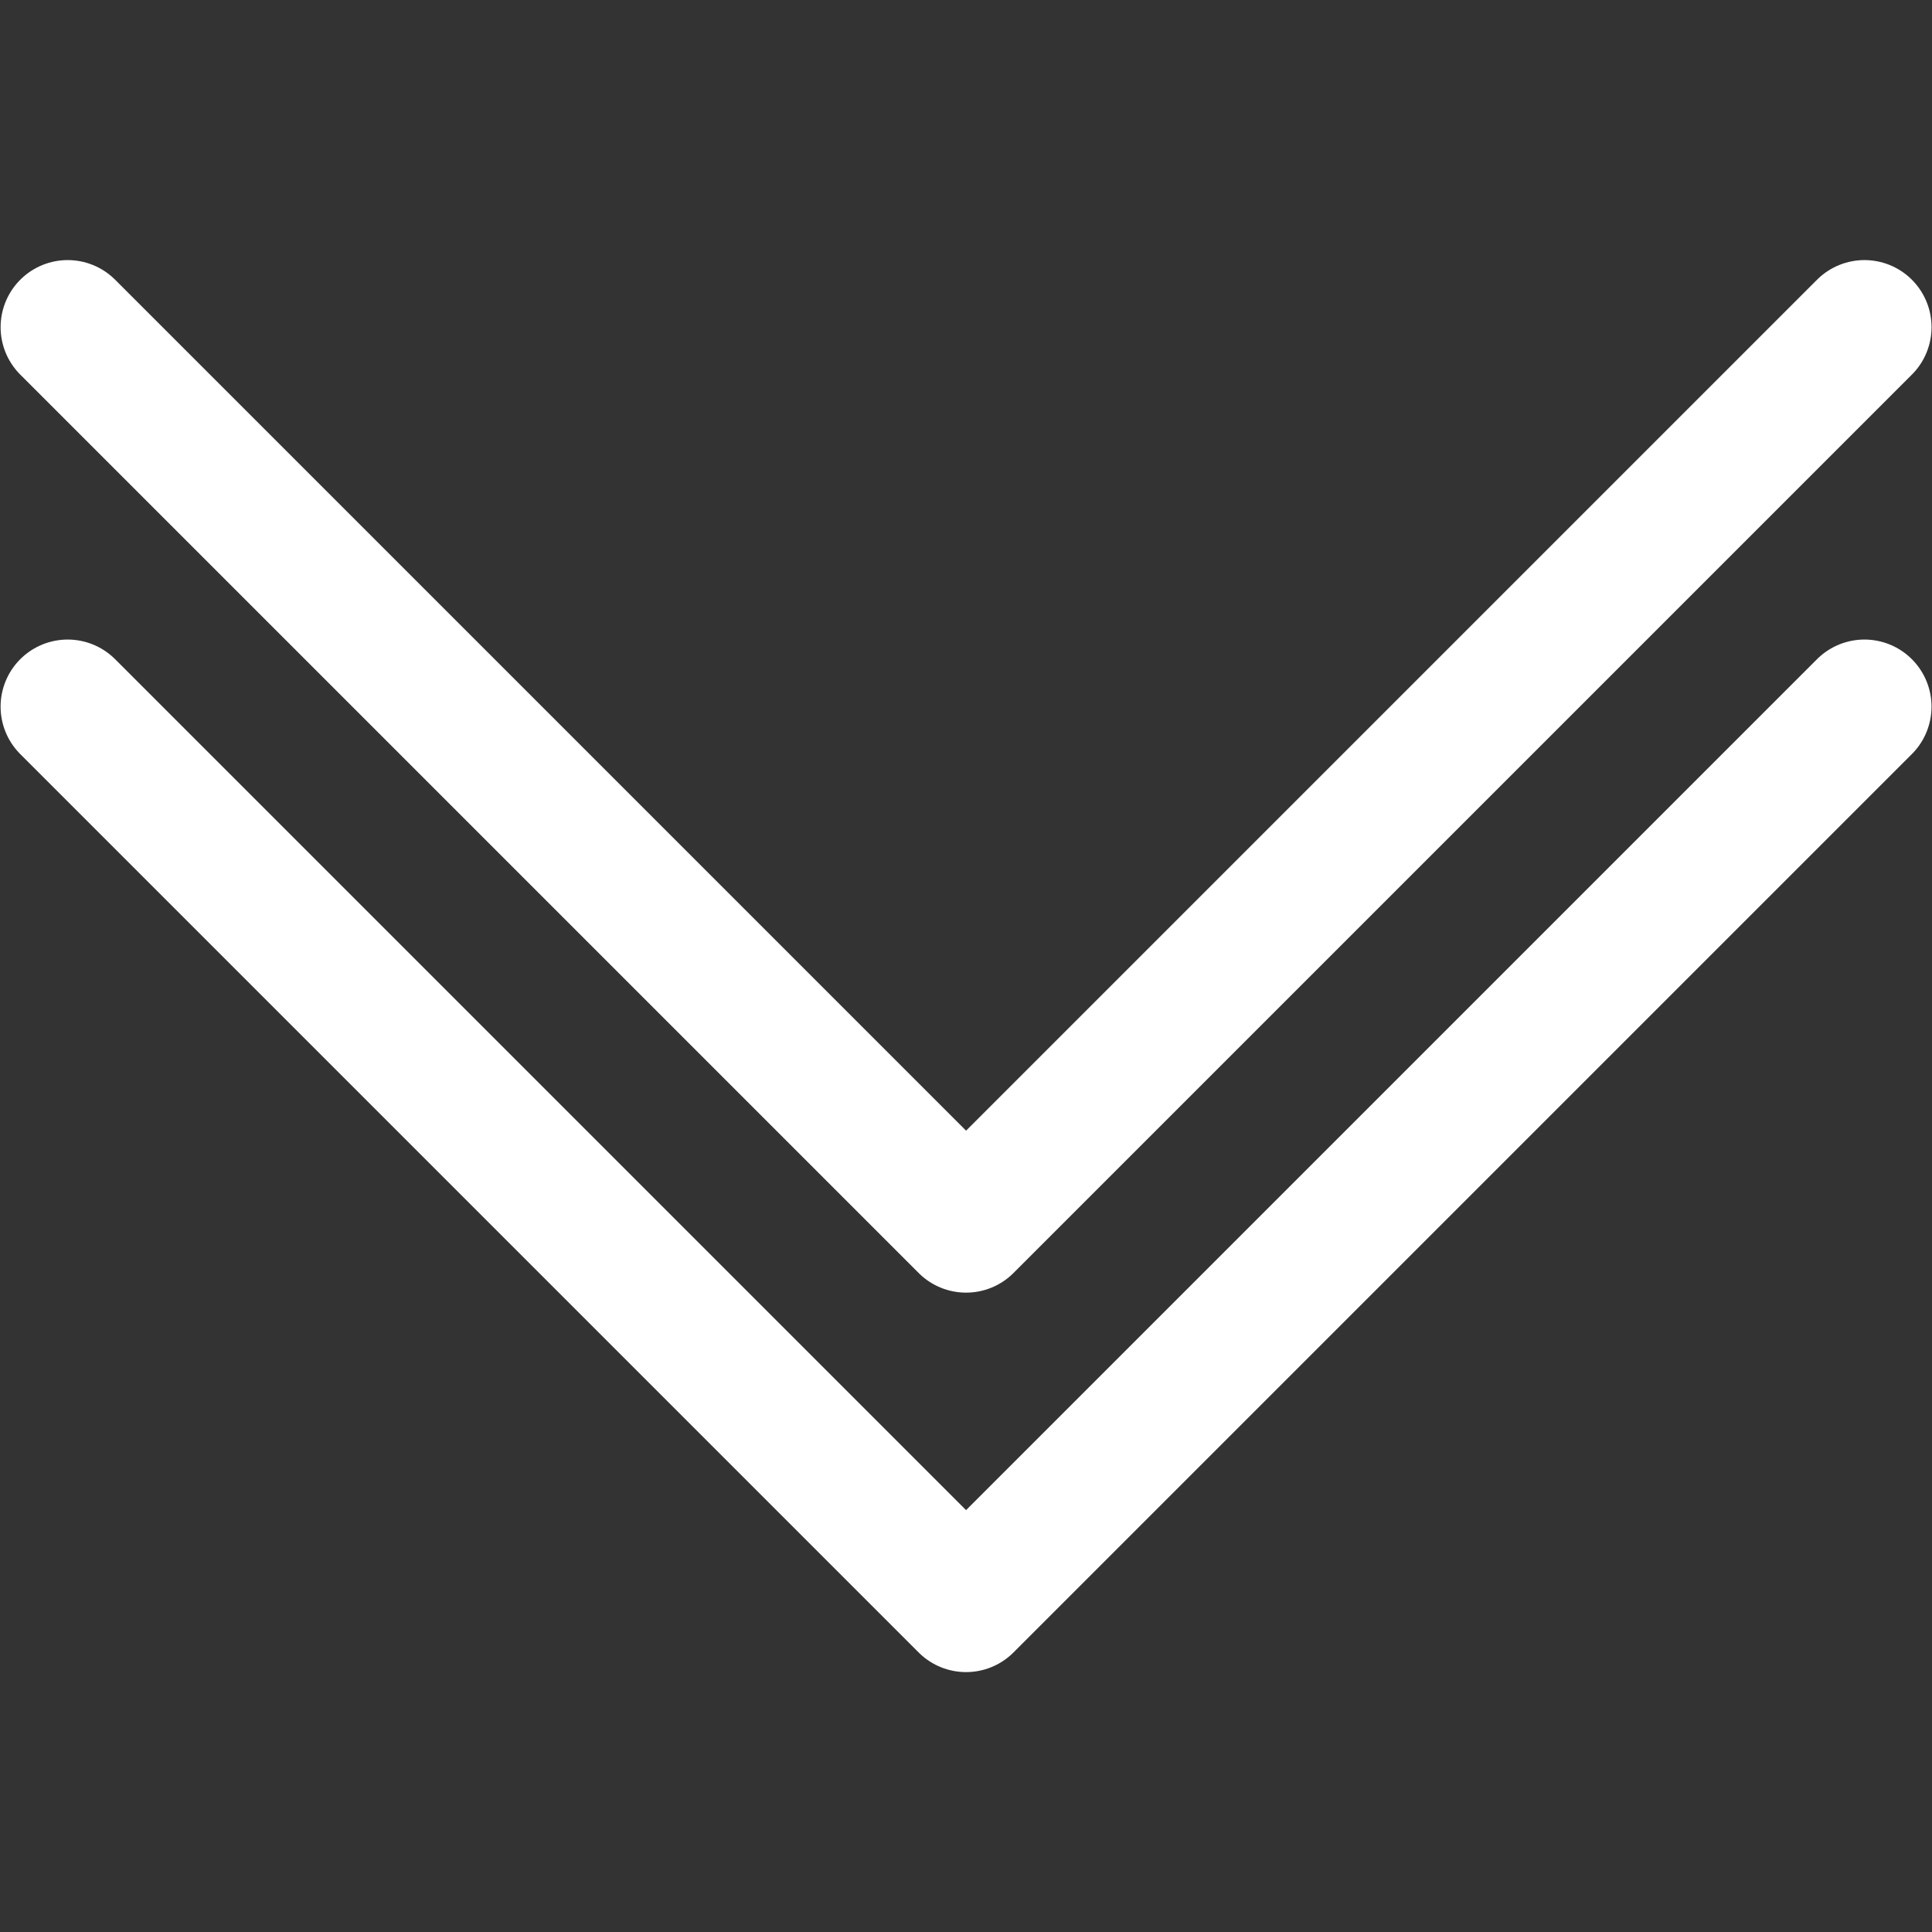<?xml version="1.0" encoding="UTF-8" standalone="no"?>
<!DOCTYPE svg PUBLIC "-//W3C//DTD SVG 1.1//EN" "http://www.w3.org/Graphics/SVG/1.1/DTD/svg11.dtd">
<svg width="100%" height="100%" viewBox="0 0 1440 1440" version="1.1" xmlns="http://www.w3.org/2000/svg" xmlns:xlink="http://www.w3.org/1999/xlink" xml:space="preserve" xmlns:serif="http://www.serif.com/" style="fill-rule:evenodd;clip-rule:evenodd;stroke-linecap:round;stroke-linejoin:round;stroke-miterlimit:1.5;">
    <rect x="0" y="0" width="1440" height="1440" fill="#333333" stroke="none"/>
    <g transform="matrix(0.93,0,0,0.93,50.442,-142.918)">
        <path d="M0,720L720,1440L1440,720" style="fill:none;stroke:white;stroke-width:107.53px;"/>
    </g>
    <g transform="matrix(0.93,0,0,0.93,50.456,-425.748)">
        <path d="M0,720L720,1440L1440,720" style="fill:none;stroke:white;stroke-width:107.53px;"/>
    </g>
</svg>
